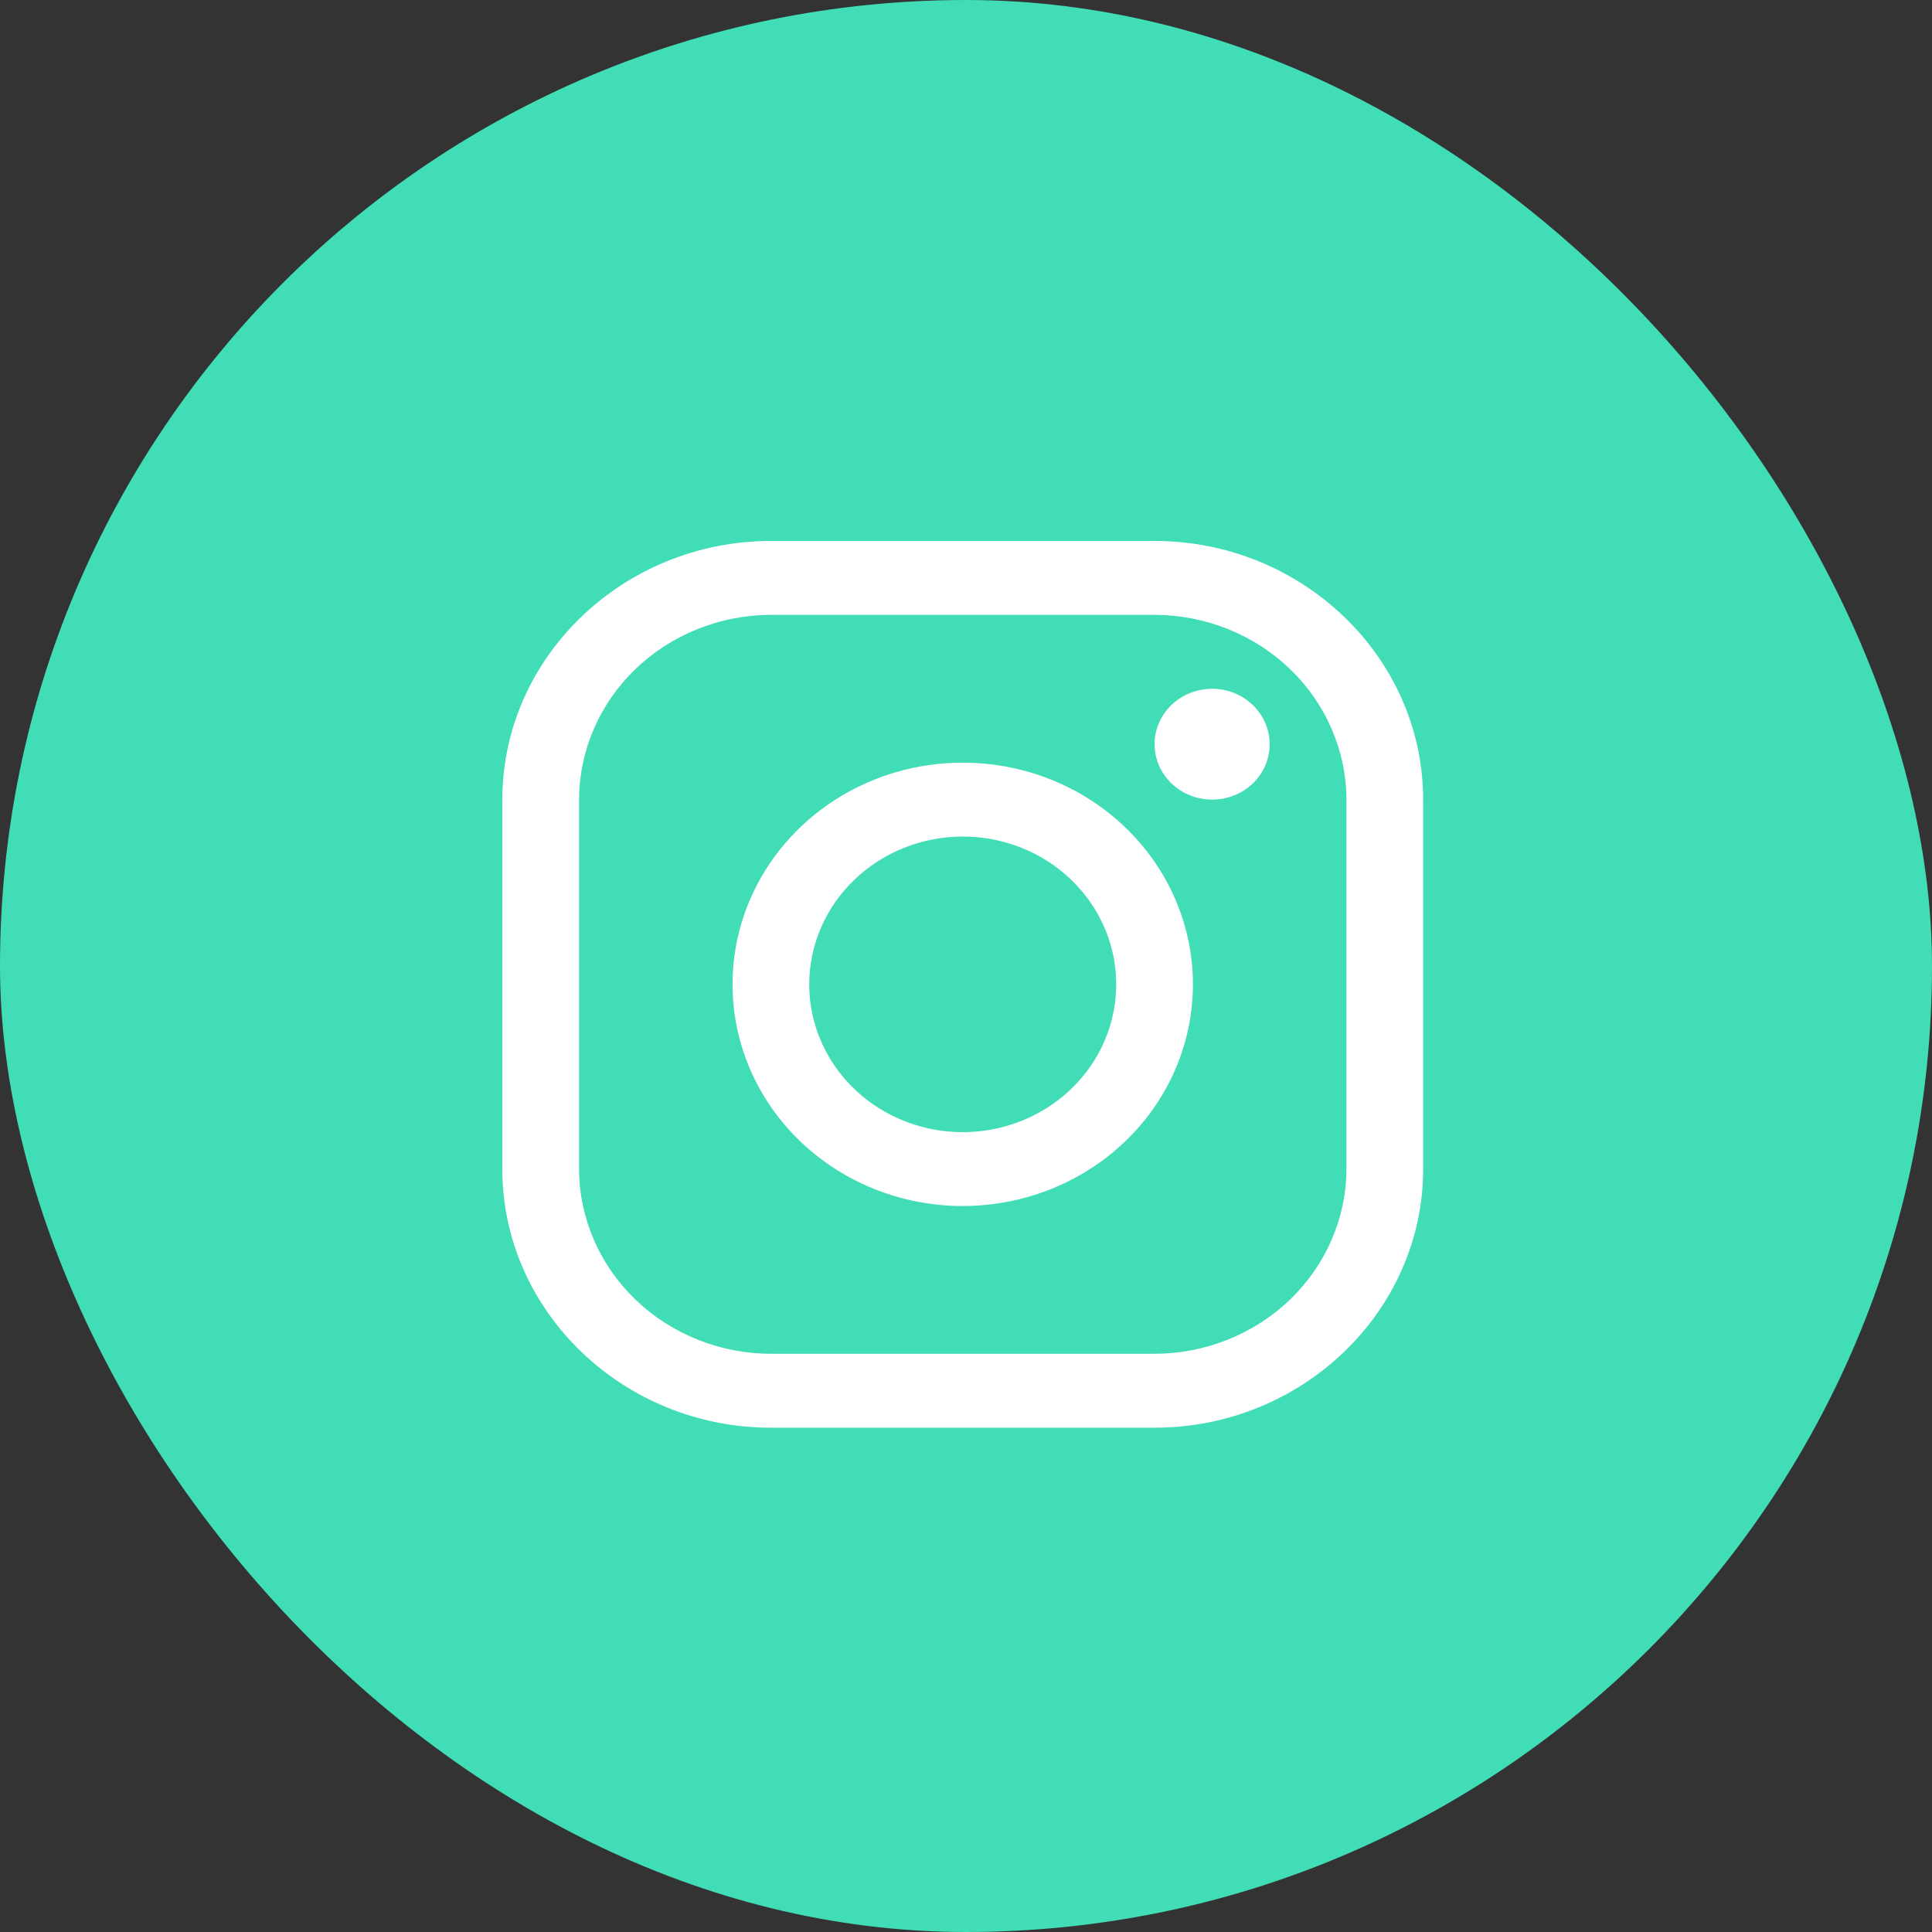 <svg width="50" height="50" viewBox="0 0 50 50" fill="none" xmlns="http://www.w3.org/2000/svg">
<rect x="0" y="0" width="50" height="50" fill="#333333" stroke="none"/>
<rect width="50" height="50" rx="25" fill="#40DDB6"/>
<path d="M29.88 15.912C31.196 15.916 32.457 16.421 33.387 17.317C34.317 18.213 34.842 19.427 34.846 20.694V30.255C34.842 31.522 34.317 32.736 33.387 33.632C32.457 34.528 31.196 35.033 29.88 35.036H19.951C18.635 35.033 17.375 34.528 16.444 33.632C15.514 32.736 14.99 31.522 14.986 30.255V20.694C14.99 19.427 15.514 18.213 16.444 17.317C17.375 16.421 18.635 15.916 19.951 15.912H29.88V15.912ZM29.88 14H19.951C16.128 14 13 17.012 13 20.694V30.255C13 33.937 16.128 36.949 19.951 36.949H29.88C33.703 36.949 36.831 33.937 36.831 30.255V20.694C36.831 17.012 33.703 14 29.88 14V14Z" fill="white"/>
<path d="M31.369 20.694C31.075 20.694 30.787 20.61 30.542 20.452C30.297 20.294 30.106 20.07 29.993 19.808C29.881 19.546 29.851 19.258 29.909 18.98C29.966 18.701 30.108 18.446 30.316 18.245C30.525 18.045 30.79 17.908 31.079 17.853C31.368 17.797 31.667 17.826 31.939 17.934C32.212 18.043 32.444 18.227 32.608 18.463C32.772 18.698 32.859 18.976 32.859 19.259C32.859 19.448 32.821 19.635 32.746 19.809C32.672 19.983 32.562 20.141 32.424 20.275C32.285 20.408 32.121 20.514 31.94 20.585C31.759 20.657 31.565 20.694 31.369 20.694V20.694ZM24.915 21.65C25.701 21.65 26.469 21.874 27.122 22.294C27.775 22.715 28.285 23.312 28.585 24.011C28.886 24.71 28.964 25.479 28.811 26.221C28.658 26.963 28.28 27.644 27.724 28.179C27.169 28.714 26.461 29.078 25.69 29.226C24.92 29.374 24.121 29.298 23.395 29.008C22.669 28.719 22.049 28.229 21.613 27.6C21.176 26.971 20.943 26.231 20.943 25.475C20.944 24.46 21.363 23.488 22.108 22.771C22.853 22.054 23.862 21.651 24.915 21.65V21.65ZM24.915 19.737C23.737 19.737 22.585 20.074 21.605 20.704C20.626 21.335 19.862 22.231 19.411 23.279C18.96 24.327 18.842 25.481 19.072 26.594C19.302 27.707 19.869 28.729 20.703 29.531C21.536 30.334 22.597 30.88 23.753 31.102C24.909 31.323 26.107 31.209 27.195 30.775C28.284 30.341 29.215 29.605 29.869 28.662C30.524 27.719 30.873 26.609 30.873 25.475C30.873 23.953 30.245 22.494 29.128 21.418C28.011 20.342 26.495 19.737 24.915 19.737V19.737Z" fill="white"/>
</svg>
